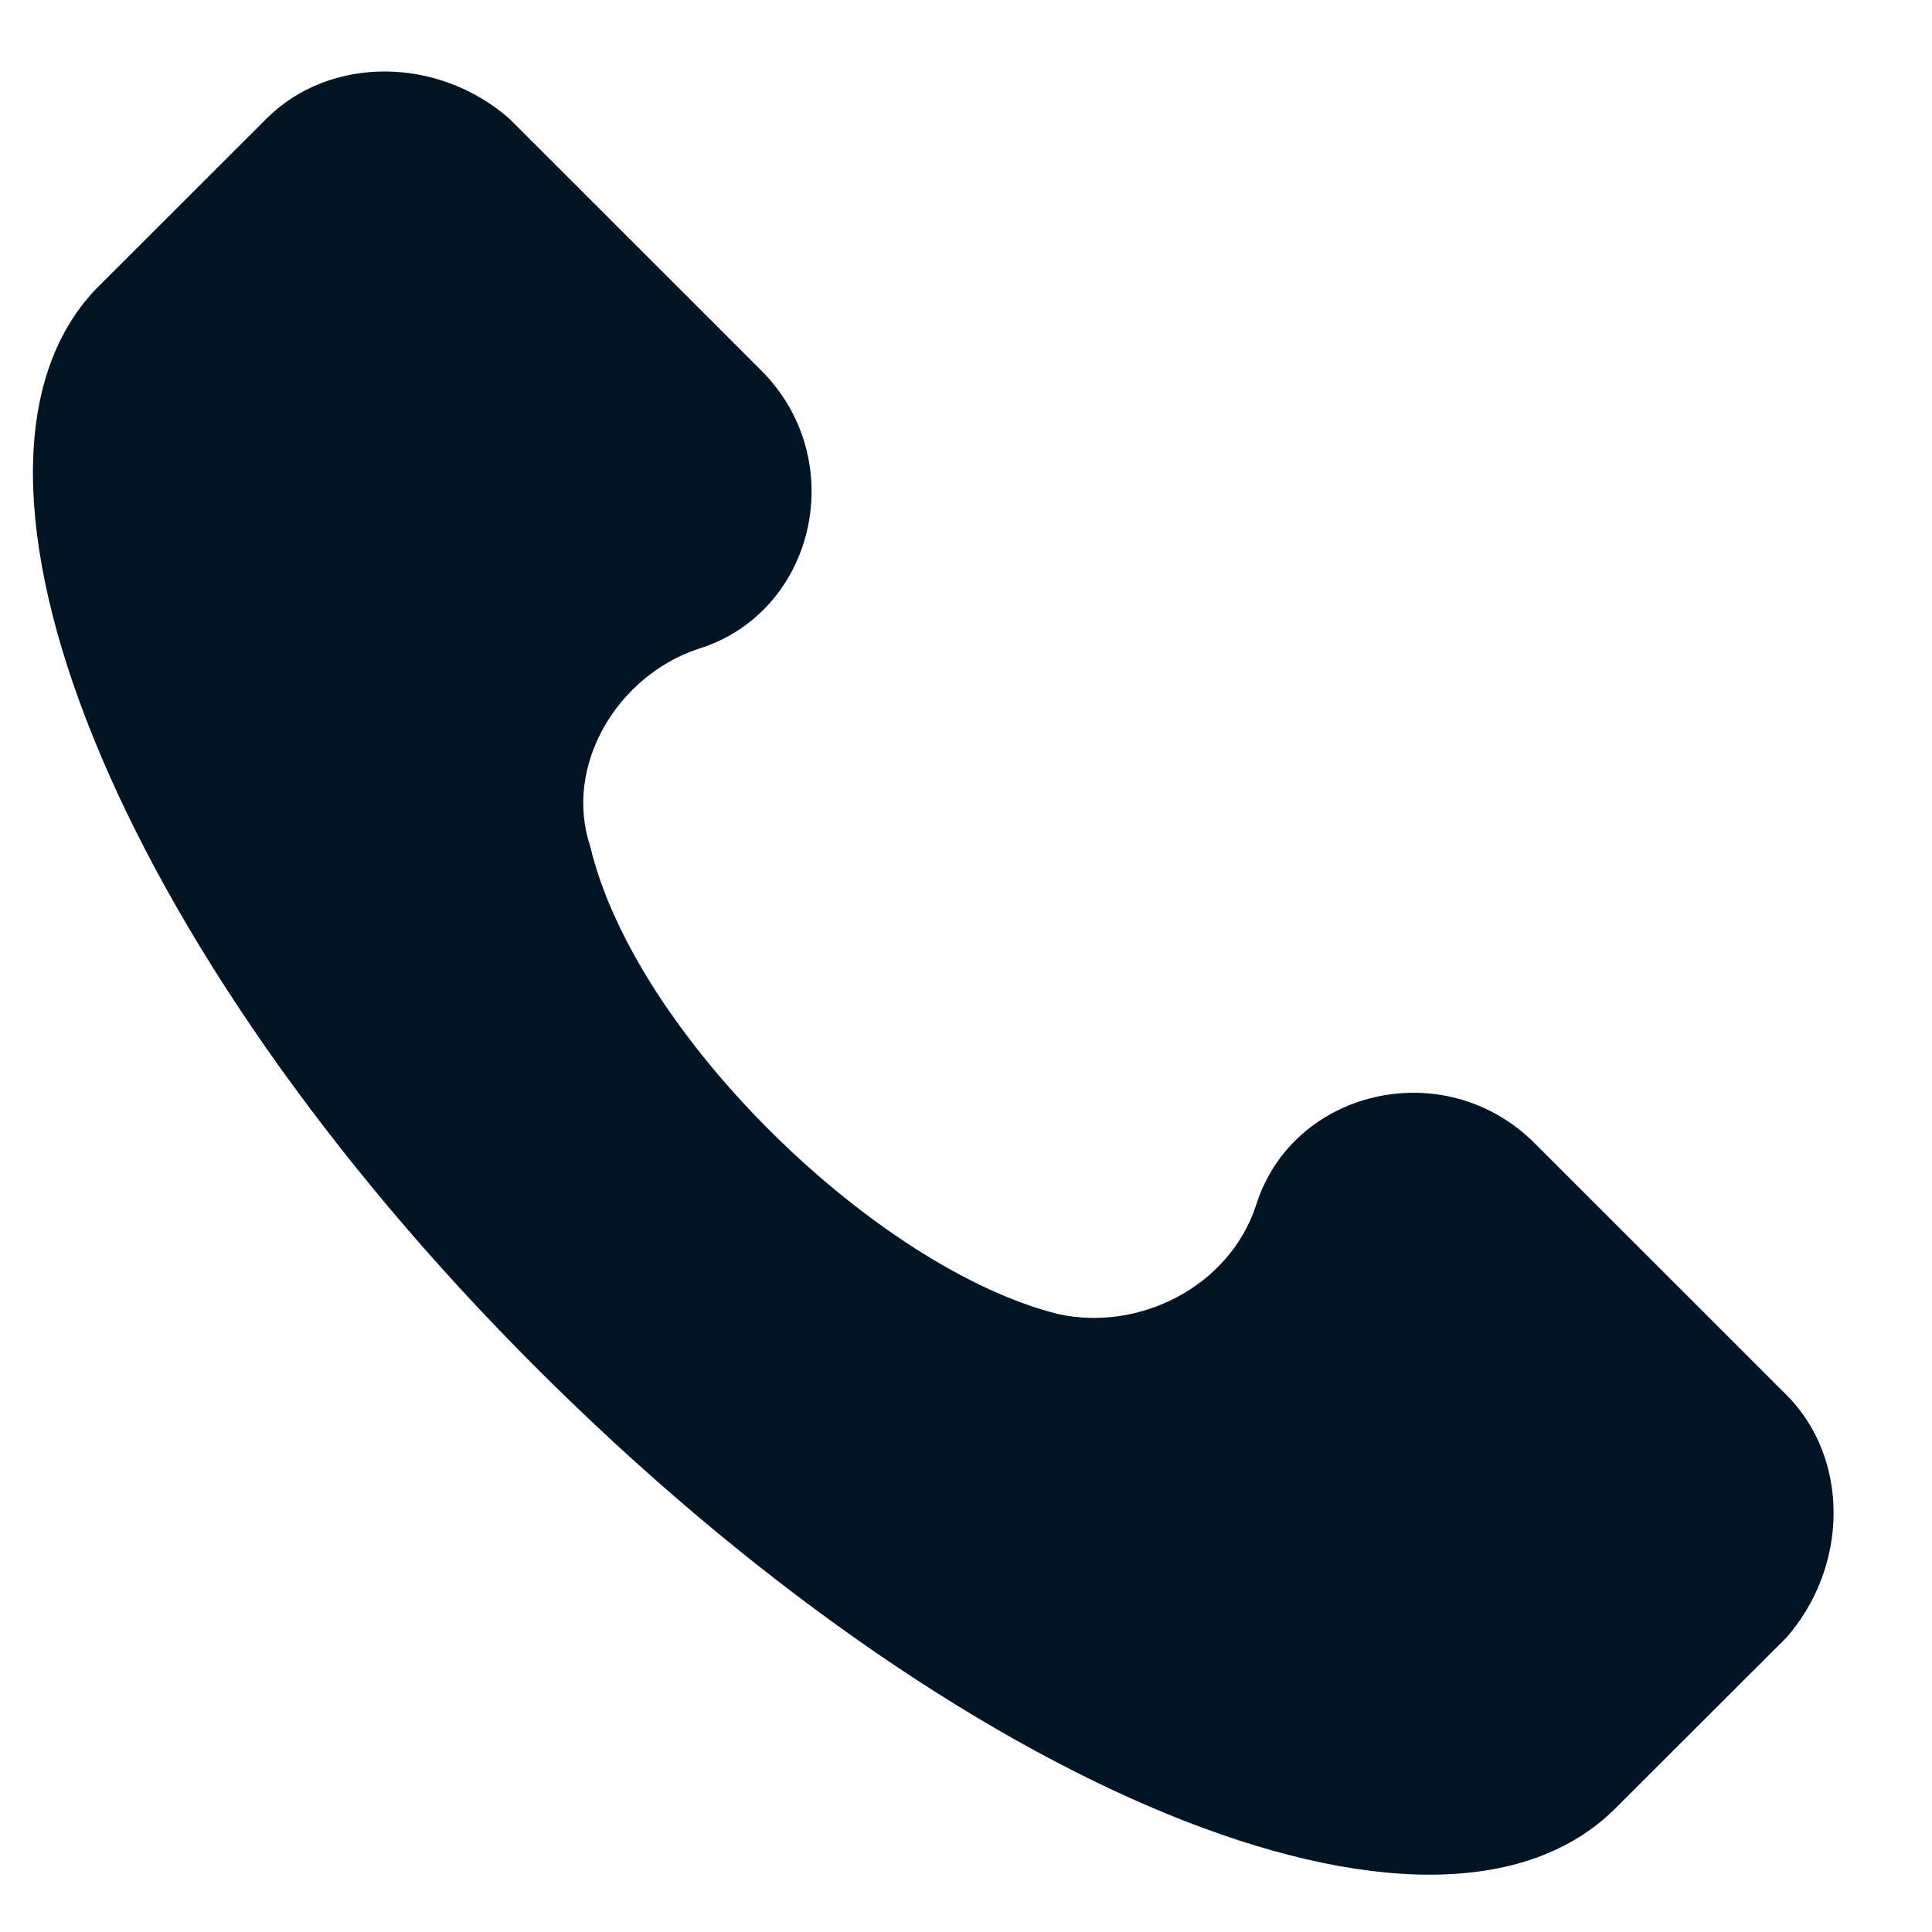 <svg width="15" height="15" viewBox="0 0 15 15" fill="none" xmlns="http://www.w3.org/2000/svg">
<path d="M13.87 10.83L11.915 8.876C11.216 8.178 10.029 8.457 9.75 9.364C9.54 9.992 8.842 10.341 8.214 10.202C6.817 9.853 4.932 8.039 4.583 6.573C4.373 5.945 4.792 5.247 5.421 5.038C6.328 4.759 6.608 3.573 5.909 2.875L3.954 0.921C3.396 0.433 2.558 0.433 2.069 0.921L0.742 2.247C-0.584 3.643 0.882 7.341 4.164 10.62C7.446 13.9 11.146 15.435 12.543 14.039L13.87 12.714C14.358 12.155 14.358 11.318 13.87 10.83Z" fill="#001424"/>
</svg>
